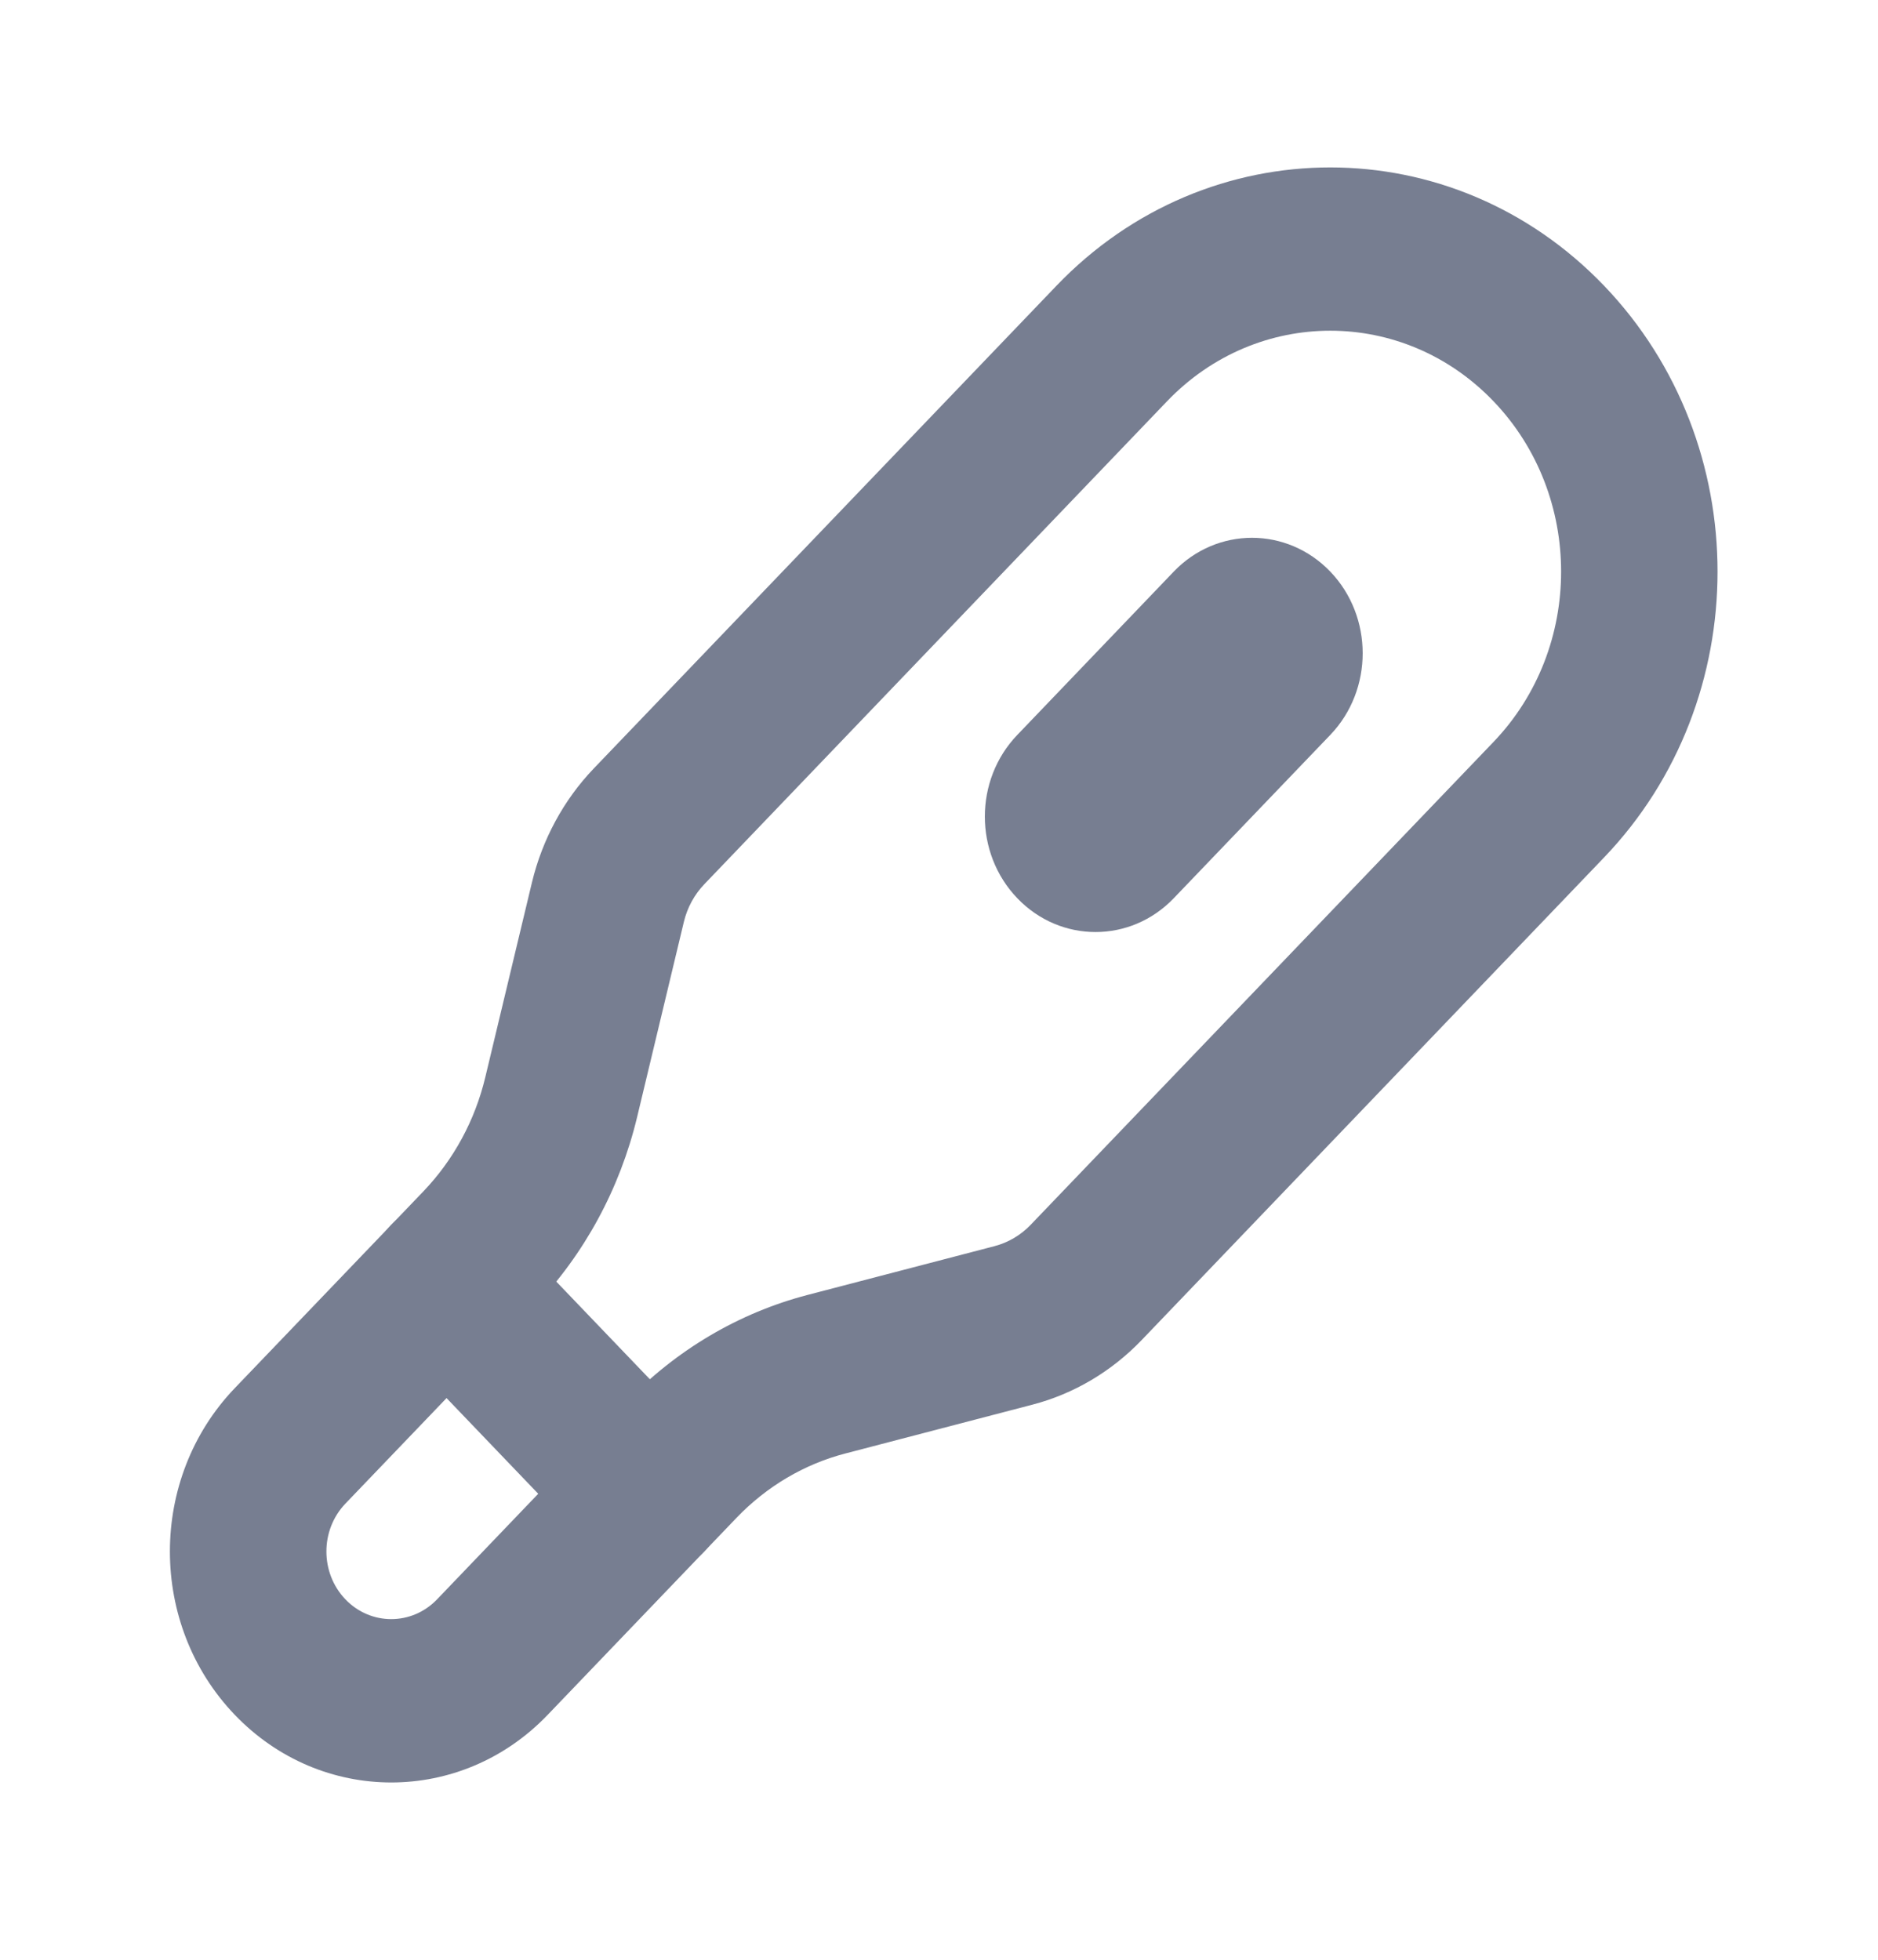 <svg width="23" height="24" viewBox="0 0 23 24" fill="none" xmlns="http://www.w3.org/2000/svg">
<path fill-rule="evenodd" clip-rule="evenodd" d="M5.187 14.588C5.555 14.203 5.817 13.721 5.943 13.194L6.515 10.806C6.642 10.279 6.903 9.797 7.271 9.412L12.938 3.5C14.79 1.567 17.793 1.567 19.646 3.5C21.498 5.433 21.498 8.567 19.646 10.5L13.98 16.413C13.611 16.797 13.15 17.07 12.644 17.202L10.356 17.799C9.85 17.93 9.389 18.203 9.02 18.588L6.708 21C5.65 22.105 3.934 22.105 2.875 21C1.816 19.895 1.816 18.105 2.875 17L5.187 14.588ZM12.179 15.261L9.891 15.858C9.048 16.078 8.279 16.533 7.665 17.173L5.353 19.586C5.043 19.909 4.54 19.909 4.23 19.586C3.92 19.262 3.92 18.738 4.23 18.414L6.542 16.002C7.156 15.361 7.592 14.558 7.803 13.679L8.375 11.291C8.417 11.115 8.504 10.955 8.627 10.827L14.293 4.914C15.397 3.762 17.187 3.762 18.291 4.914C19.395 6.066 19.395 7.934 18.291 9.086L12.624 14.998C12.502 15.126 12.348 15.217 12.179 15.261Z" fill="#777E91"/>
<path d="M16.292 9L14.375 11C13.846 11.552 12.988 11.552 12.459 11C11.929 10.448 11.929 9.552 12.459 9L14.375 7C14.904 6.448 15.762 6.448 16.292 7C16.821 7.552 16.821 8.448 16.292 9Z" fill="#777E91"/>
<path fill-rule="evenodd" clip-rule="evenodd" d="M8.625 19C8.251 19.39 7.644 19.39 7.269 19L4.791 16.414C4.417 16.024 4.417 15.39 4.791 15C5.166 14.609 5.772 14.609 6.147 15L8.625 17.586C8.999 17.976 8.999 18.609 8.625 19Z" fill="#777E91"/>
</svg>
